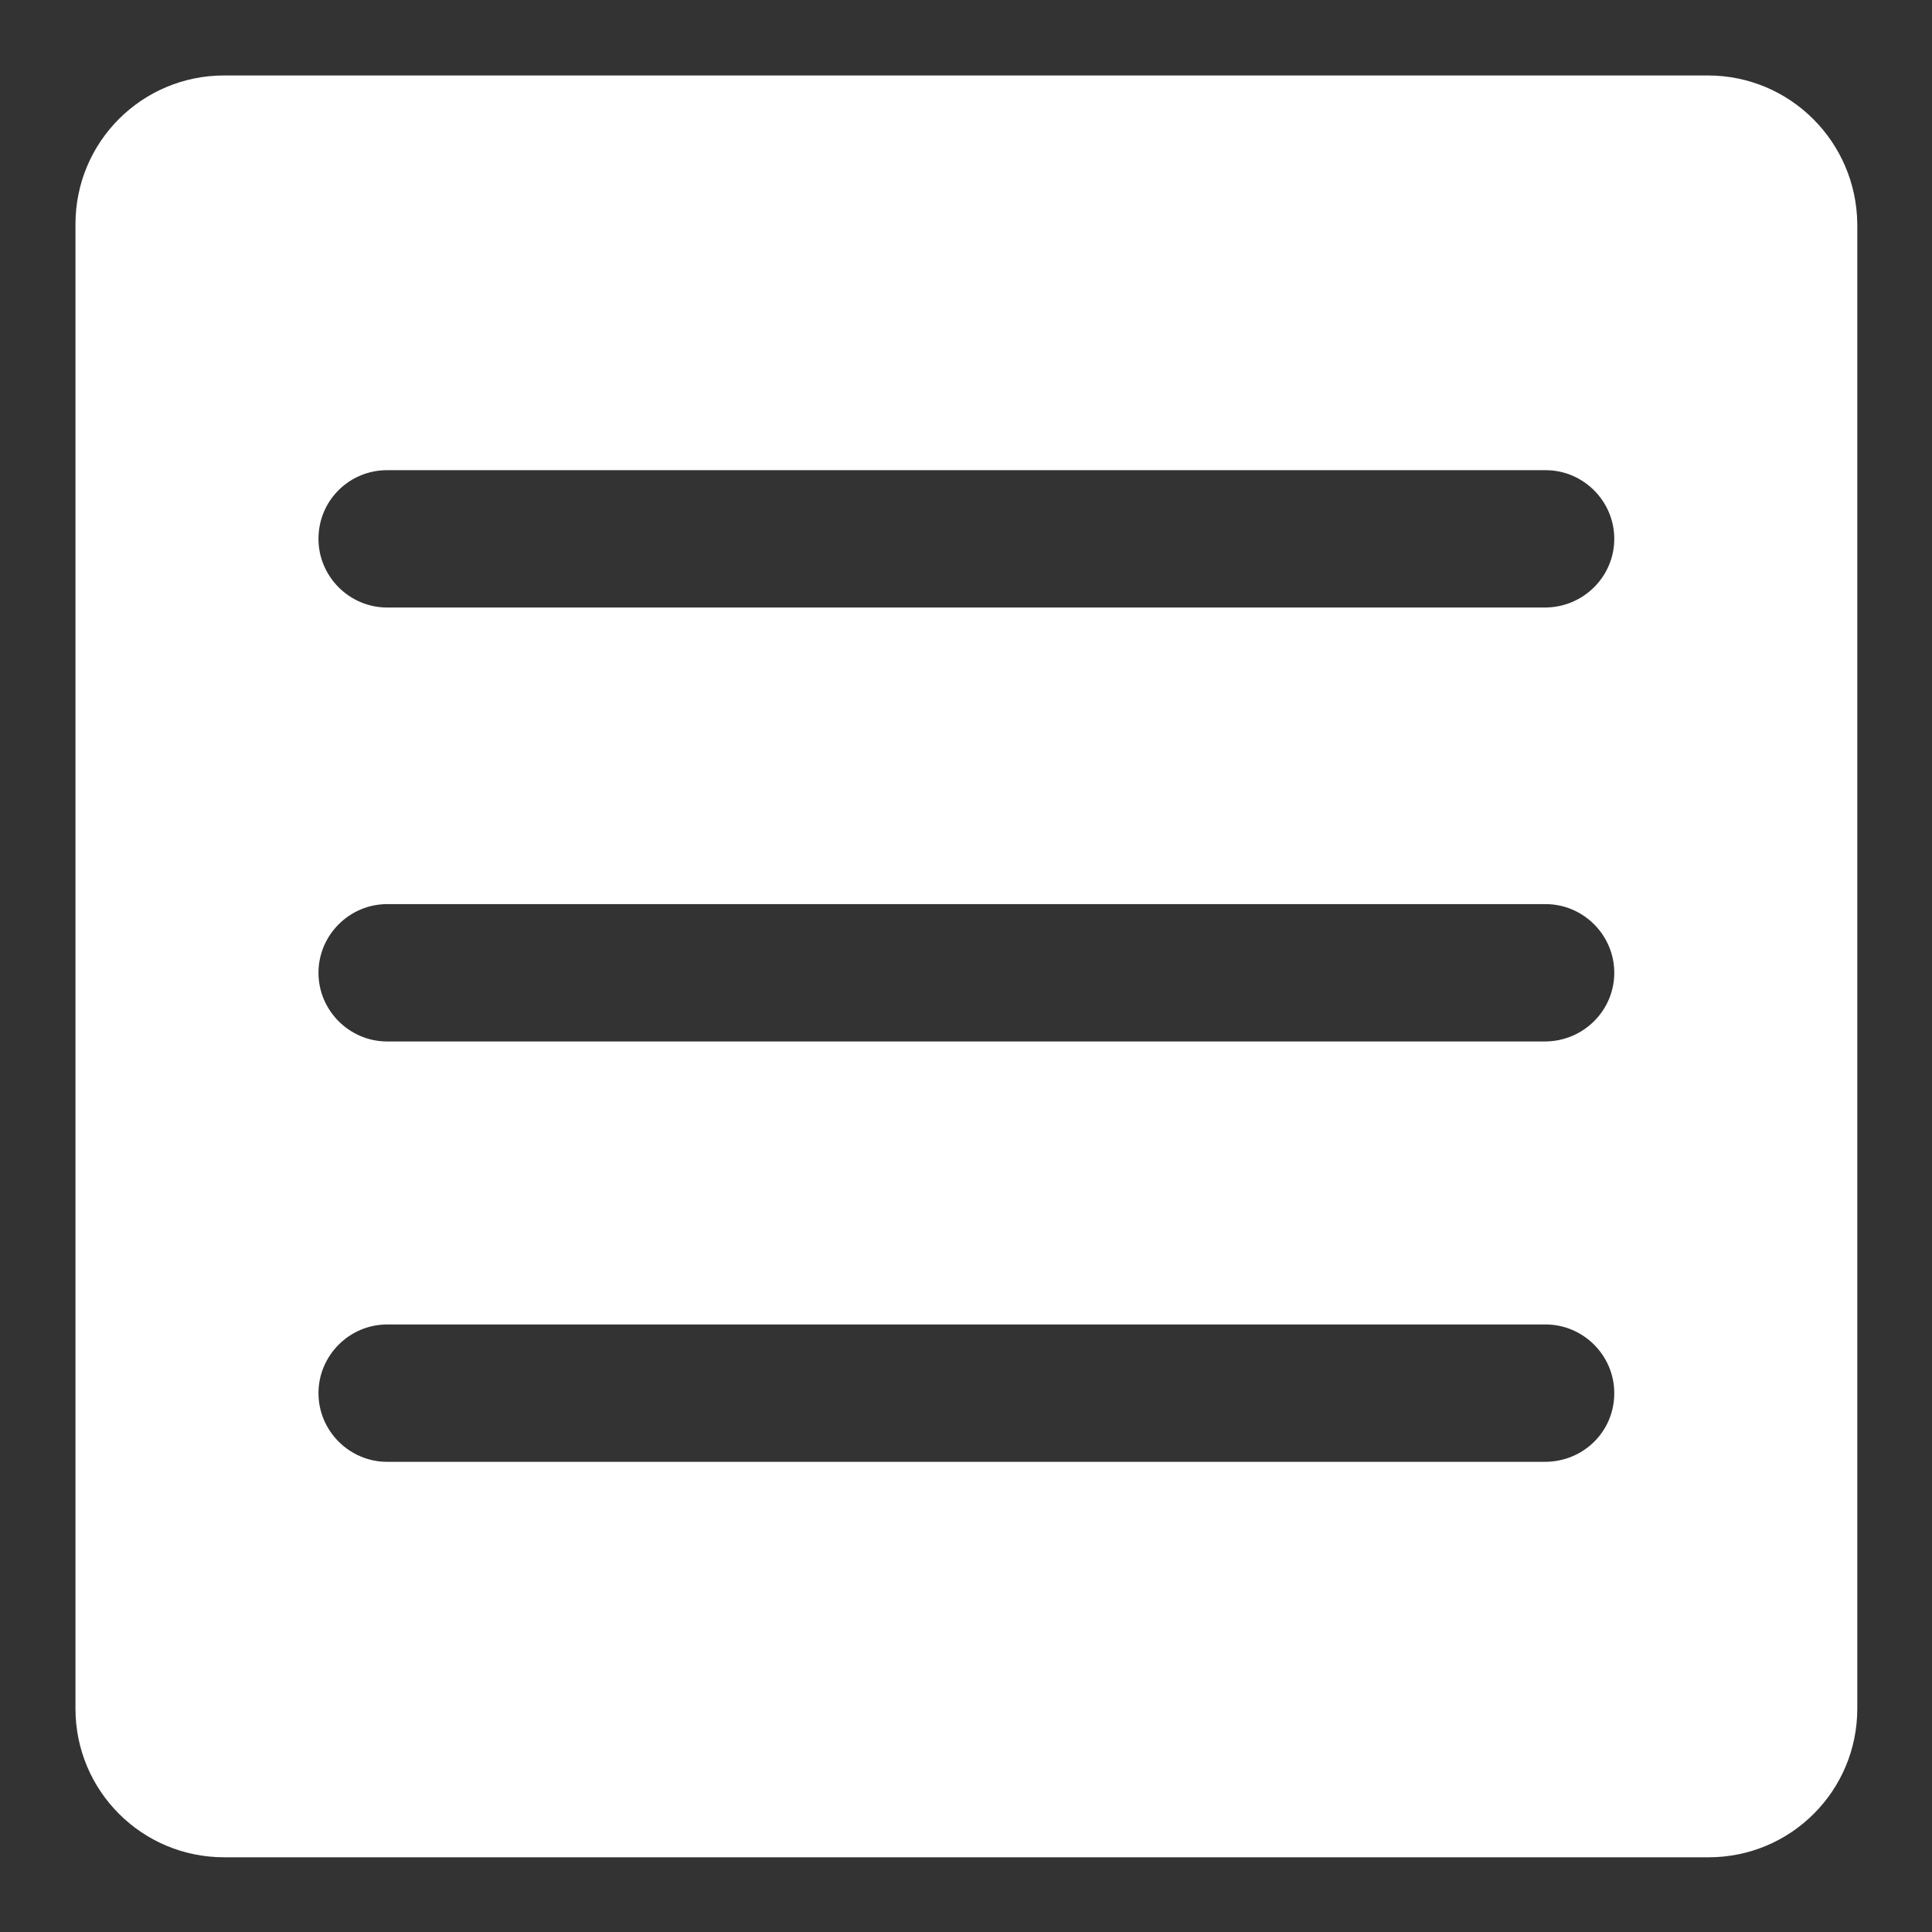 <?xml version="1.0" encoding="utf-8"?>
<!-- Svg Vector Icons : http://www.onlinewebfonts.com/icon -->
<!DOCTYPE svg PUBLIC "-//W3C//DTD SVG 1.1//EN" "http://www.w3.org/Graphics/SVG/1.1/DTD/svg11.dtd">
<svg version="1.1" xmlns="http://www.w3.org/2000/svg" xmlns:xlink="http://www.w3.org/1999/xlink" x="0px" y="0px" viewBox="0 0 256 256" enable-background="new 0 0 256 256" xml:space="preserve">
<rect x="0" y="0" width="256" height="256" fill="#333333" stroke="none"/>
<g><g><path fill="#ffffff" d="M226.3,10H29.7C18.8,10,10,18.8,10,29.7v196.7c0,10.9,8.8,19.7,19.7,19.7h196.7c10.9,0,19.7-8.8,19.7-19.7V29.7C246,18.8,237.2,10,226.3,10z M204.7,193.7H51.3c-5,0-9.1-4.1-9.1-9.1c0-5,4.1-9.1,9.1-9.1h153.5c5,0,9.1,4.1,9.1,9.1C213.9,189.7,209.8,193.7,204.7,193.7z M204.7,138H51.3c-5,0-9.1-4.1-9.1-9.1c0-5,4.1-9.1,9.1-9.1h153.5c5,0,9.1,4.1,9.1,9.1C213.9,133.9,209.8,138,204.7,138z M204.7,80.5H51.3c-5,0-9.1-4.1-9.1-9.1c0-5.1,4.1-9.1,9.1-9.1h153.5c5,0,9.1,4.1,9.1,9.1C213.9,76.4,209.8,80.5,204.7,80.5z"/></g></g>
</svg>